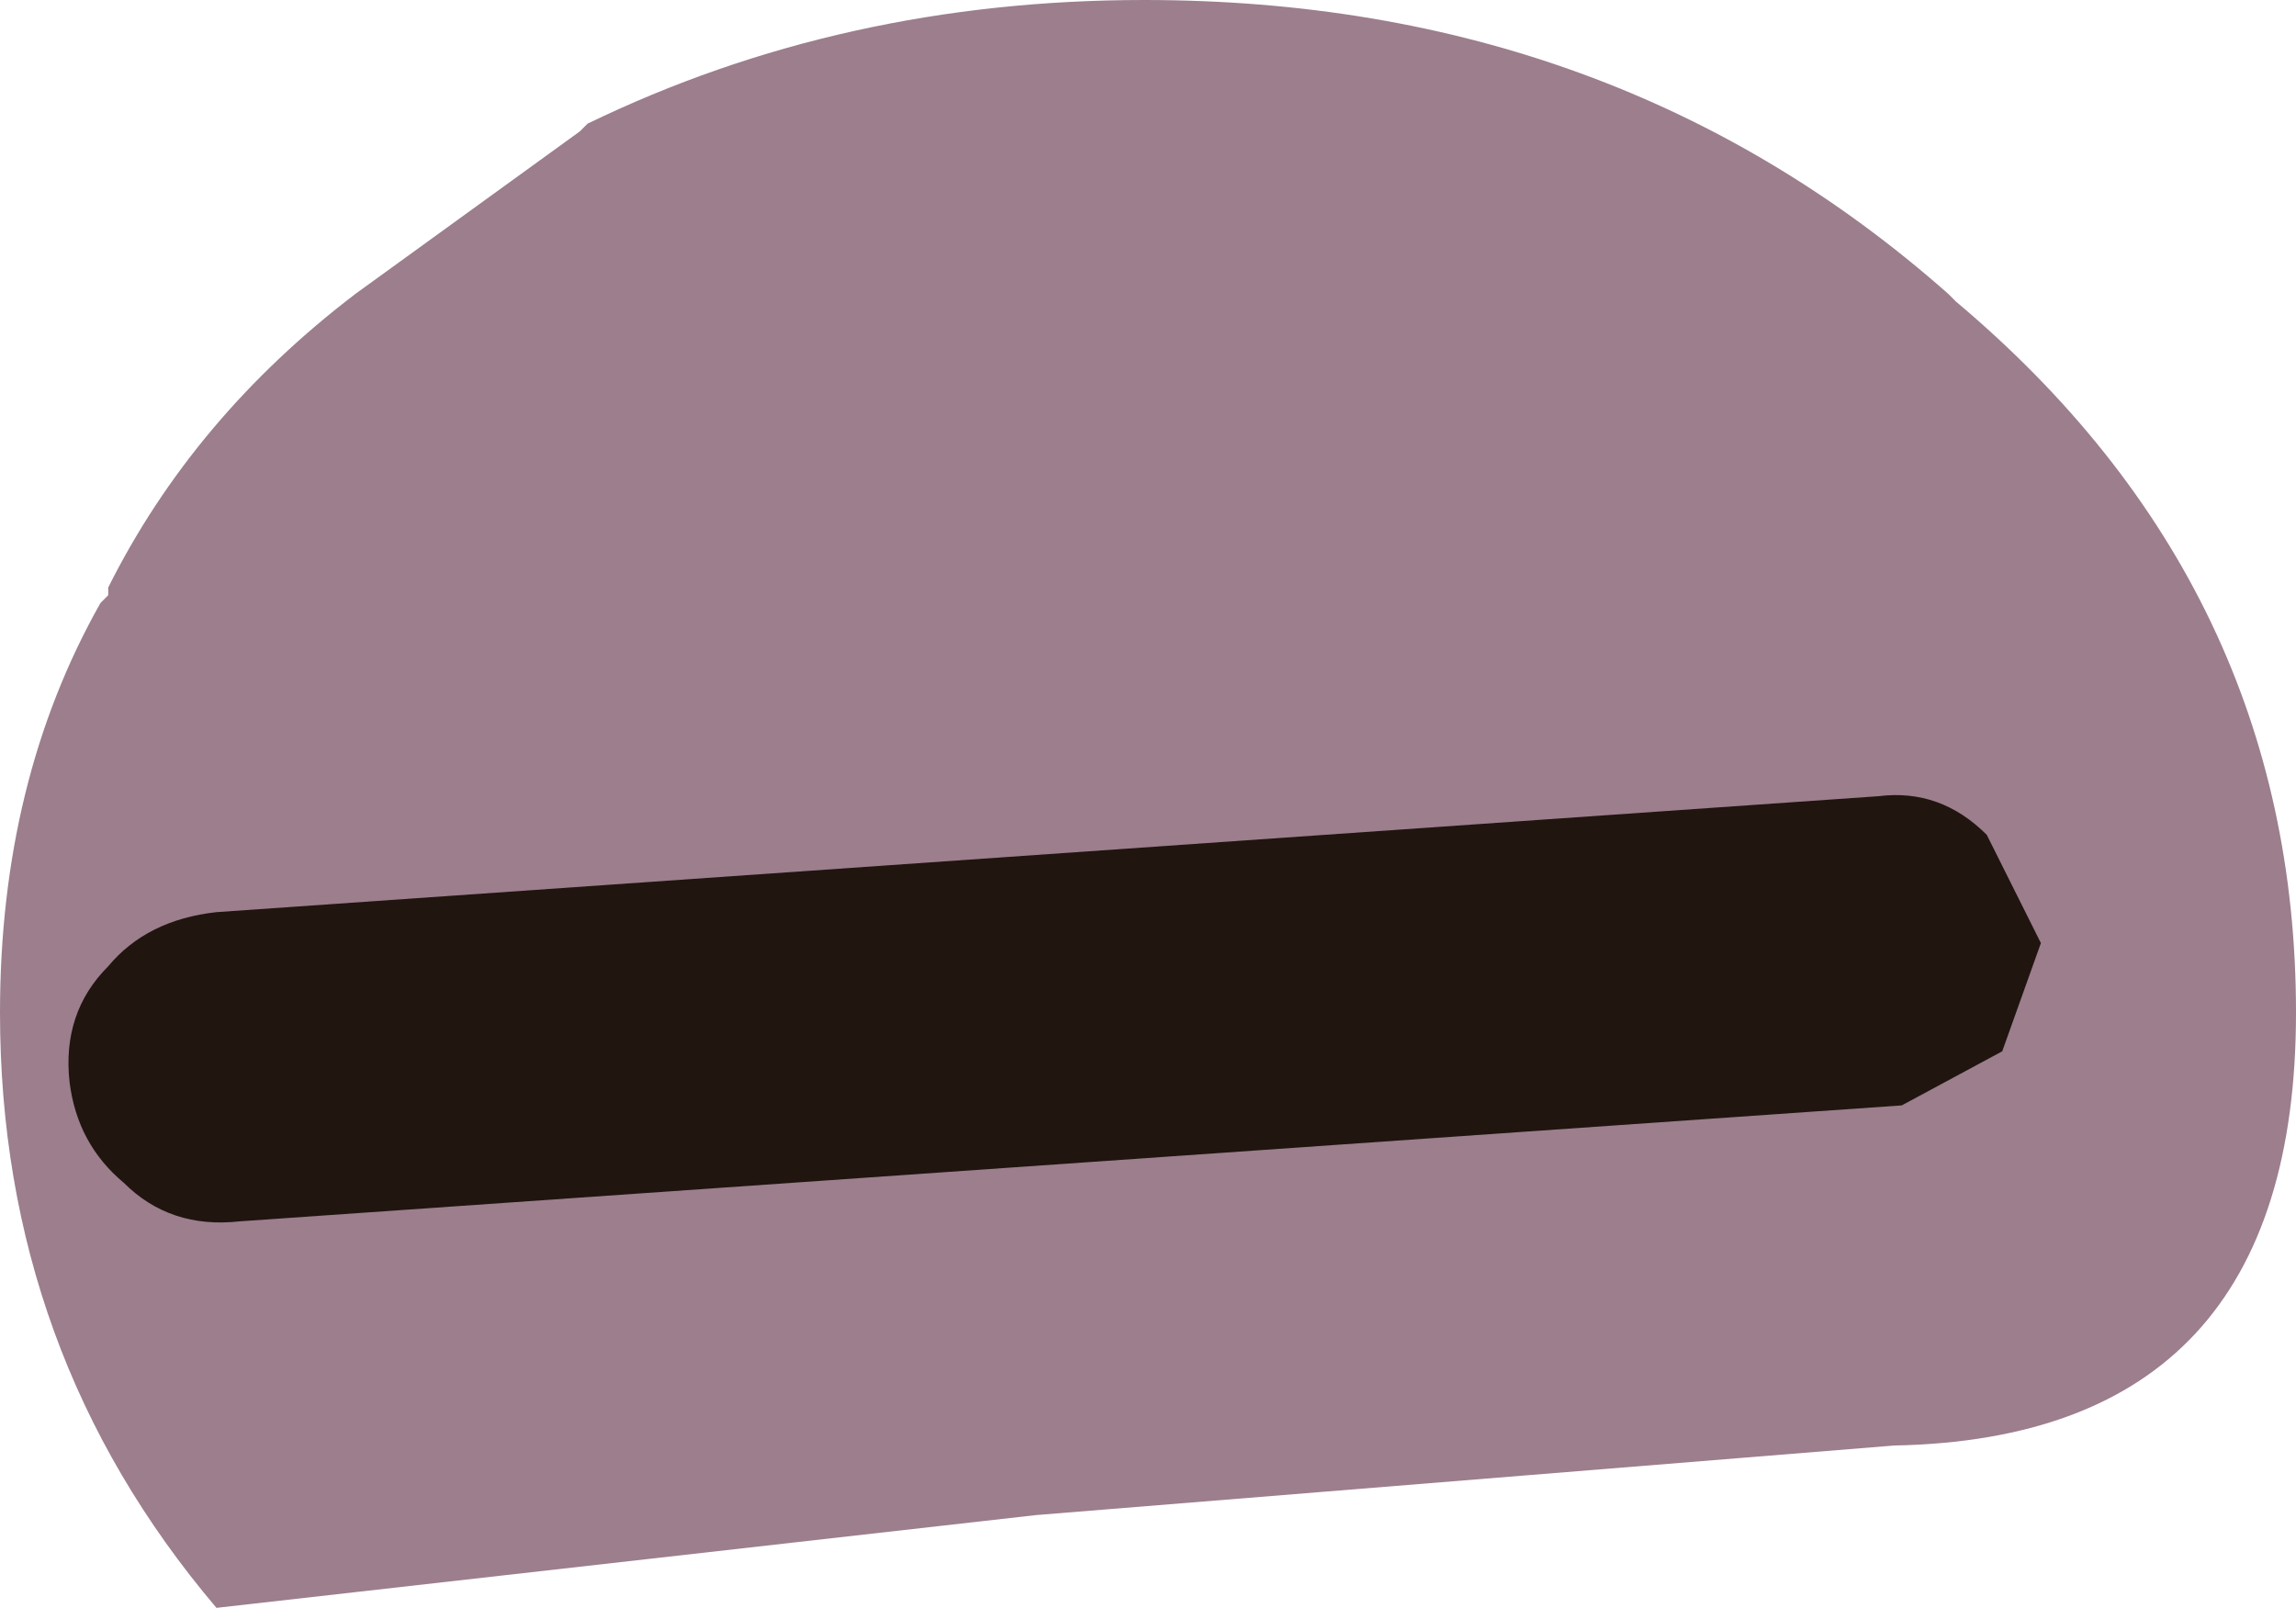 <?xml version="1.0" encoding="UTF-8" standalone="no"?>
<svg xmlns:ffdec="https://www.free-decompiler.com/flash" xmlns:xlink="http://www.w3.org/1999/xlink" ffdec:objectType="shape" height="10.4px" width="14.85px" xmlns="http://www.w3.org/2000/svg">
  <g transform="matrix(1.0, 0.0, 0.0, 1.0, -2.75, 5.8)">
    <path d="M6.55 -5.0 Q8.2 -5.8 10.15 -5.8 13.2 -5.8 15.35 -3.9 L15.4 -3.85 Q17.6 -2.0 17.6 0.75 17.6 3.5 15.0 3.55 L9.45 4.0 4.15 4.6 Q2.75 2.95 2.75 0.75 2.75 -0.75 3.4 -1.9 L3.45 -1.95 3.45 -2.0 Q4.0 -3.1 5.05 -3.9 L6.5 -4.95 6.55 -5.0" fill="#9c7e8d" fill-rule="evenodd" stroke="none"/>
    <path d="M14.9 -0.65 Q15.3 -0.7 15.6 -0.4 L15.95 0.3 15.7 1.0 15.05 1.35 4.3 2.1 Q3.85 2.15 3.55 1.85 3.25 1.6 3.2 1.2 3.15 0.75 3.45 0.45 3.7 0.15 4.15 0.1 L14.9 -0.65" fill="#20150f" fill-rule="evenodd" stroke="none"/>
  </g>
</svg>
